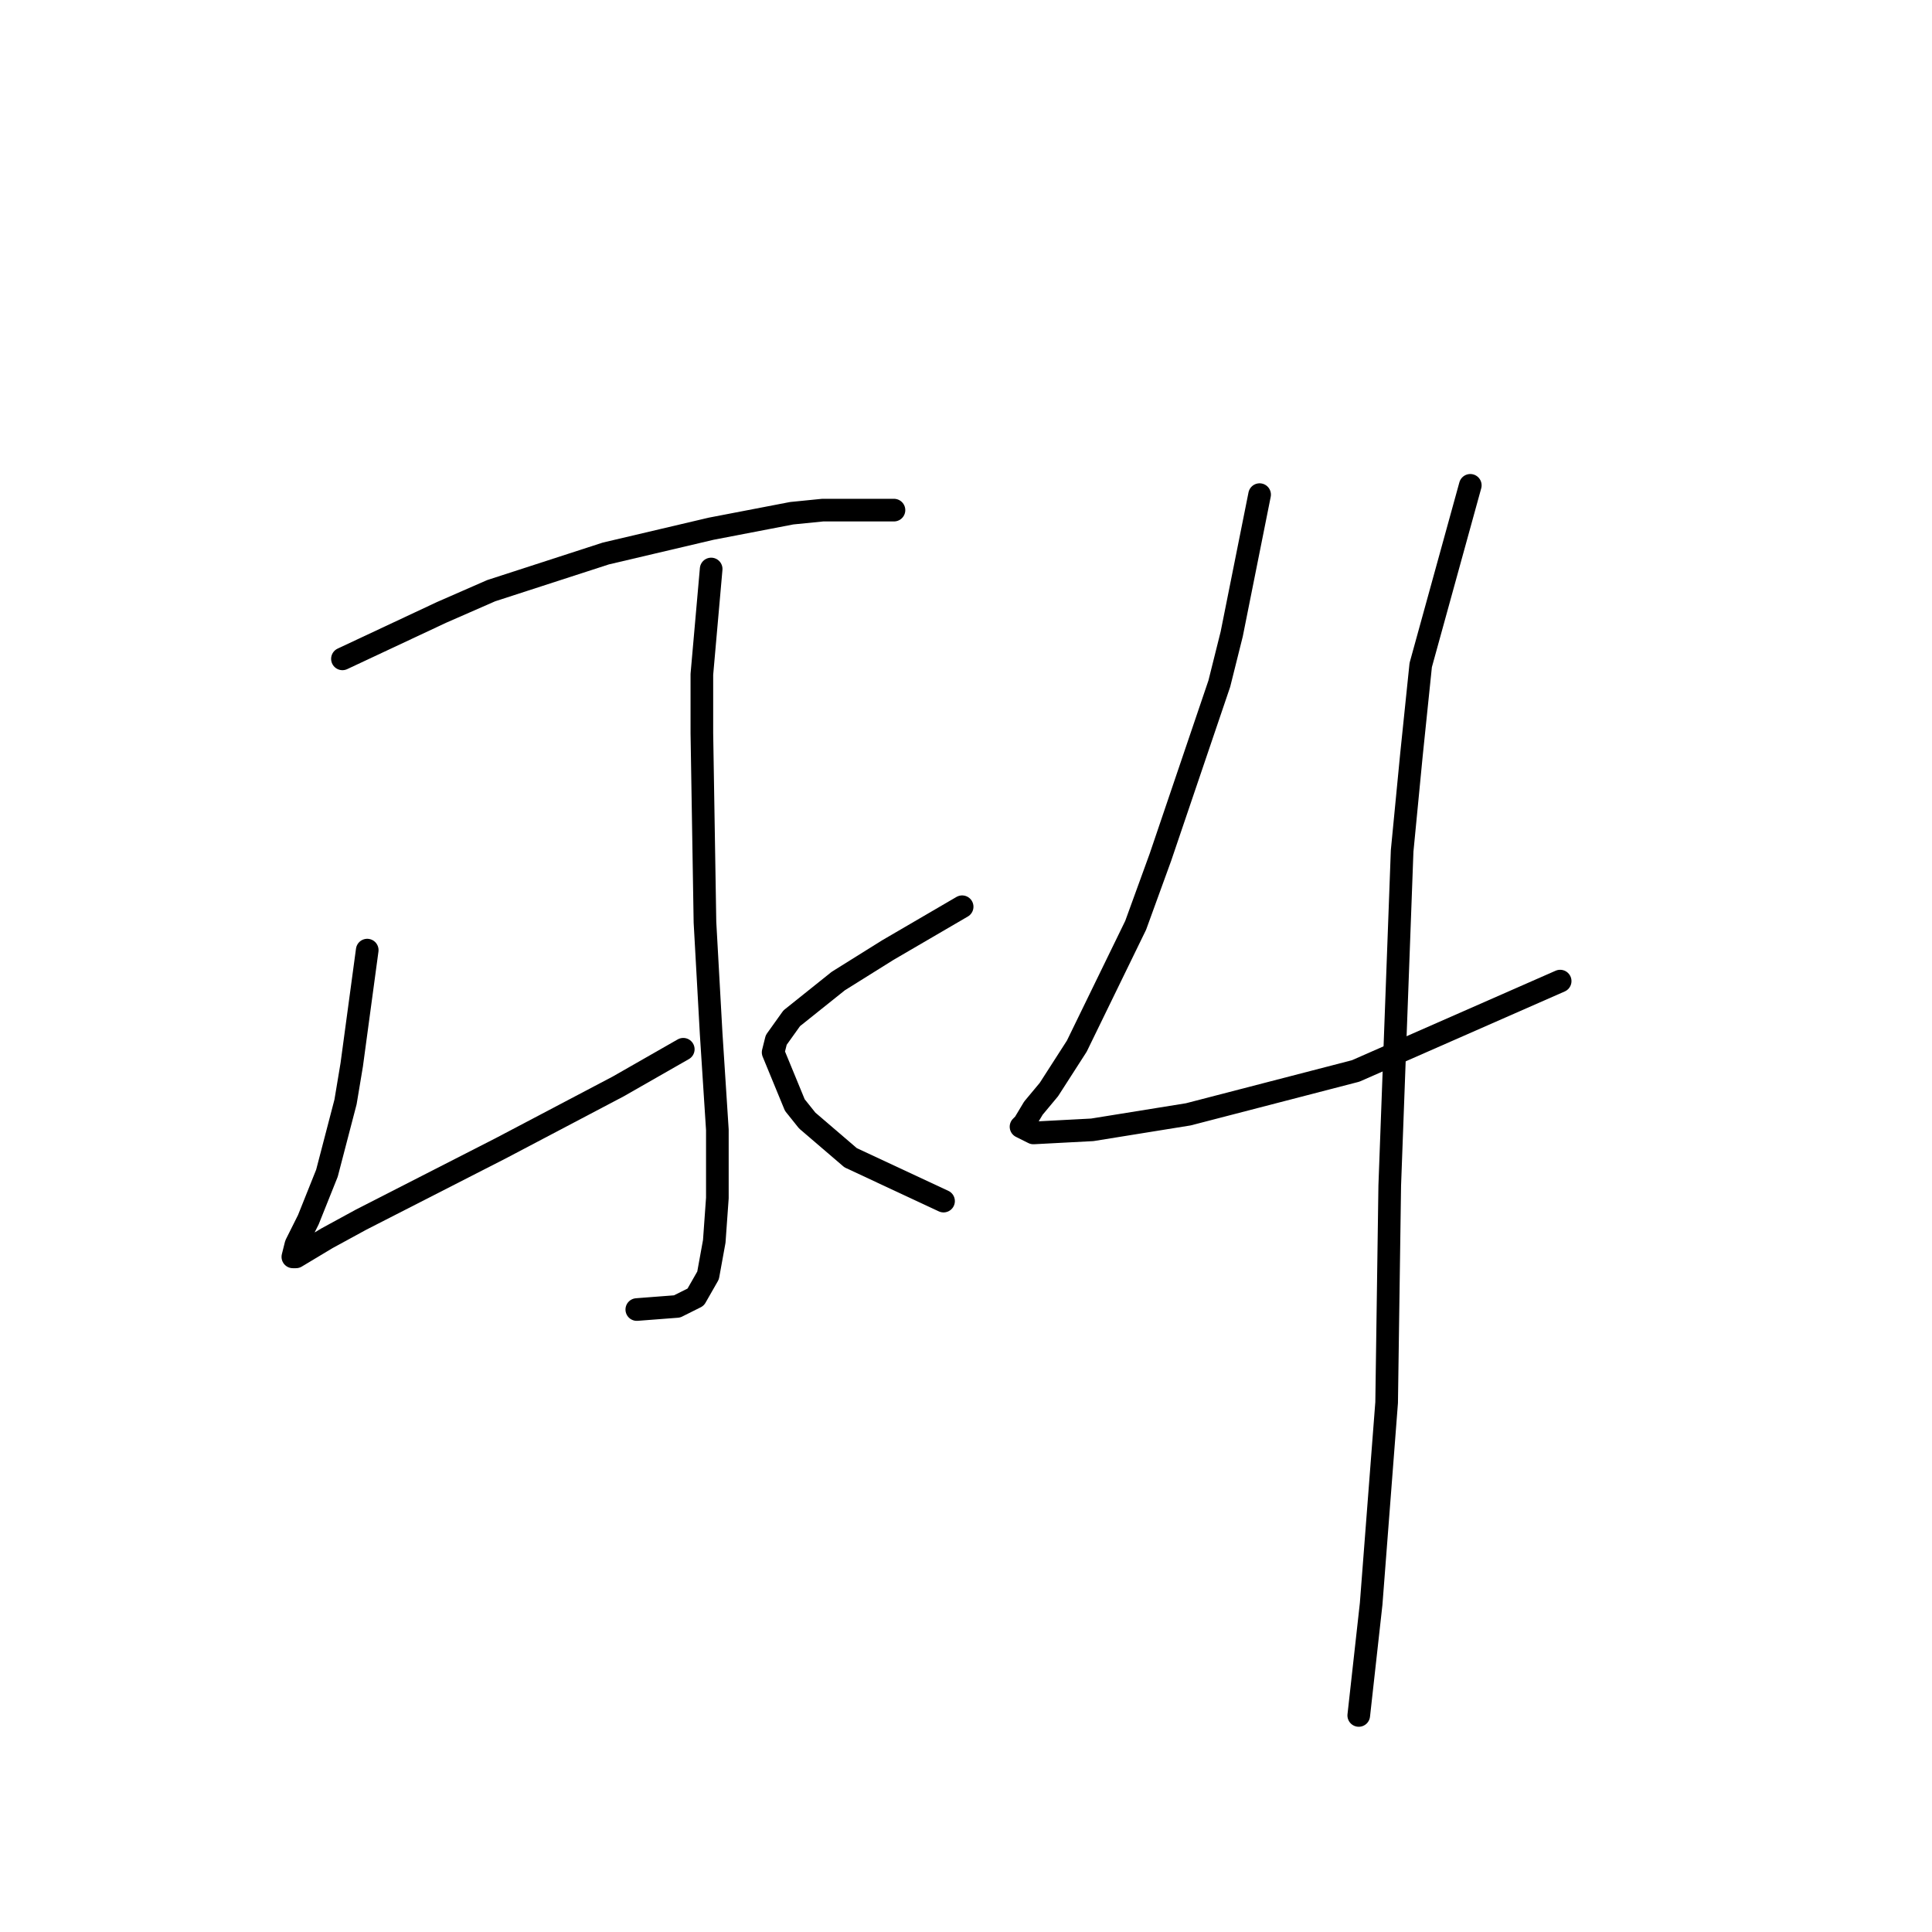 <?xml version="1.0" standalone="no"?>
    <svg width="256" height="256" xmlns="http://www.w3.org/2000/svg" version="1.1">
    <polyline stroke="black" stroke-width="3" stroke-linecap="round" fill="transparent" stroke-linejoin="round" points="45.375 87.302 58.513 81.143 65.082 78.269 80.273 73.342 94.233 70.058 104.907 68.005 109.013 67.594 117.224 67.594 118.456 67.594 118.456 67.594 " />
        <polyline stroke="black" stroke-width="3" stroke-linecap="round" fill="transparent" stroke-linejoin="round" points="94.233 75.395 93.001 89.354 93.001 97.155 93.411 122.2 94.233 136.981 95.054 149.708 95.054 158.741 94.643 164.489 93.822 169.005 92.18 171.879 89.716 173.111 84.379 173.521 84.379 173.521 " />
        <polyline stroke="black" stroke-width="3" stroke-linecap="round" fill="transparent" stroke-linejoin="round" points="48.659 125.895 46.606 141.086 45.785 146.013 43.322 155.456 40.858 161.615 39.216 164.899 38.805 166.542 39.216 166.542 43.322 164.078 47.838 161.615 66.314 152.172 81.915 143.96 90.537 139.033 90.537 139.033 " />
        <polyline stroke="black" stroke-width="3" stroke-linecap="round" fill="transparent" stroke-linejoin="round" points="127.489 120.147 117.635 125.895 111.066 130.001 104.907 134.928 102.854 137.802 102.444 139.444 105.318 146.424 106.96 148.477 112.708 153.403 125.025 159.151 125.025 159.151 " />
        <polyline stroke="black" stroke-width="3" stroke-linecap="round" fill="transparent" stroke-linejoin="round" points="166.904 65.541 163.208 84.017 161.566 90.586 153.765 113.578 150.481 122.611 142.68 138.623 138.985 144.371 136.932 146.834 135.7 148.887 135.29 149.298 136.932 150.119 144.733 149.708 157.46 147.655 179.631 141.907 206.729 130.001 206.729 130.001 " />
        <polyline stroke="black" stroke-width="3" stroke-linecap="round" fill="transparent" stroke-linejoin="round" points="194.822 64.31 188.253 88.123 187.022 100.029 185.79 112.757 184.148 157.099 183.737 185.839 181.684 212.526 180.042 227.306 180.042 227.306 " />
        </svg>